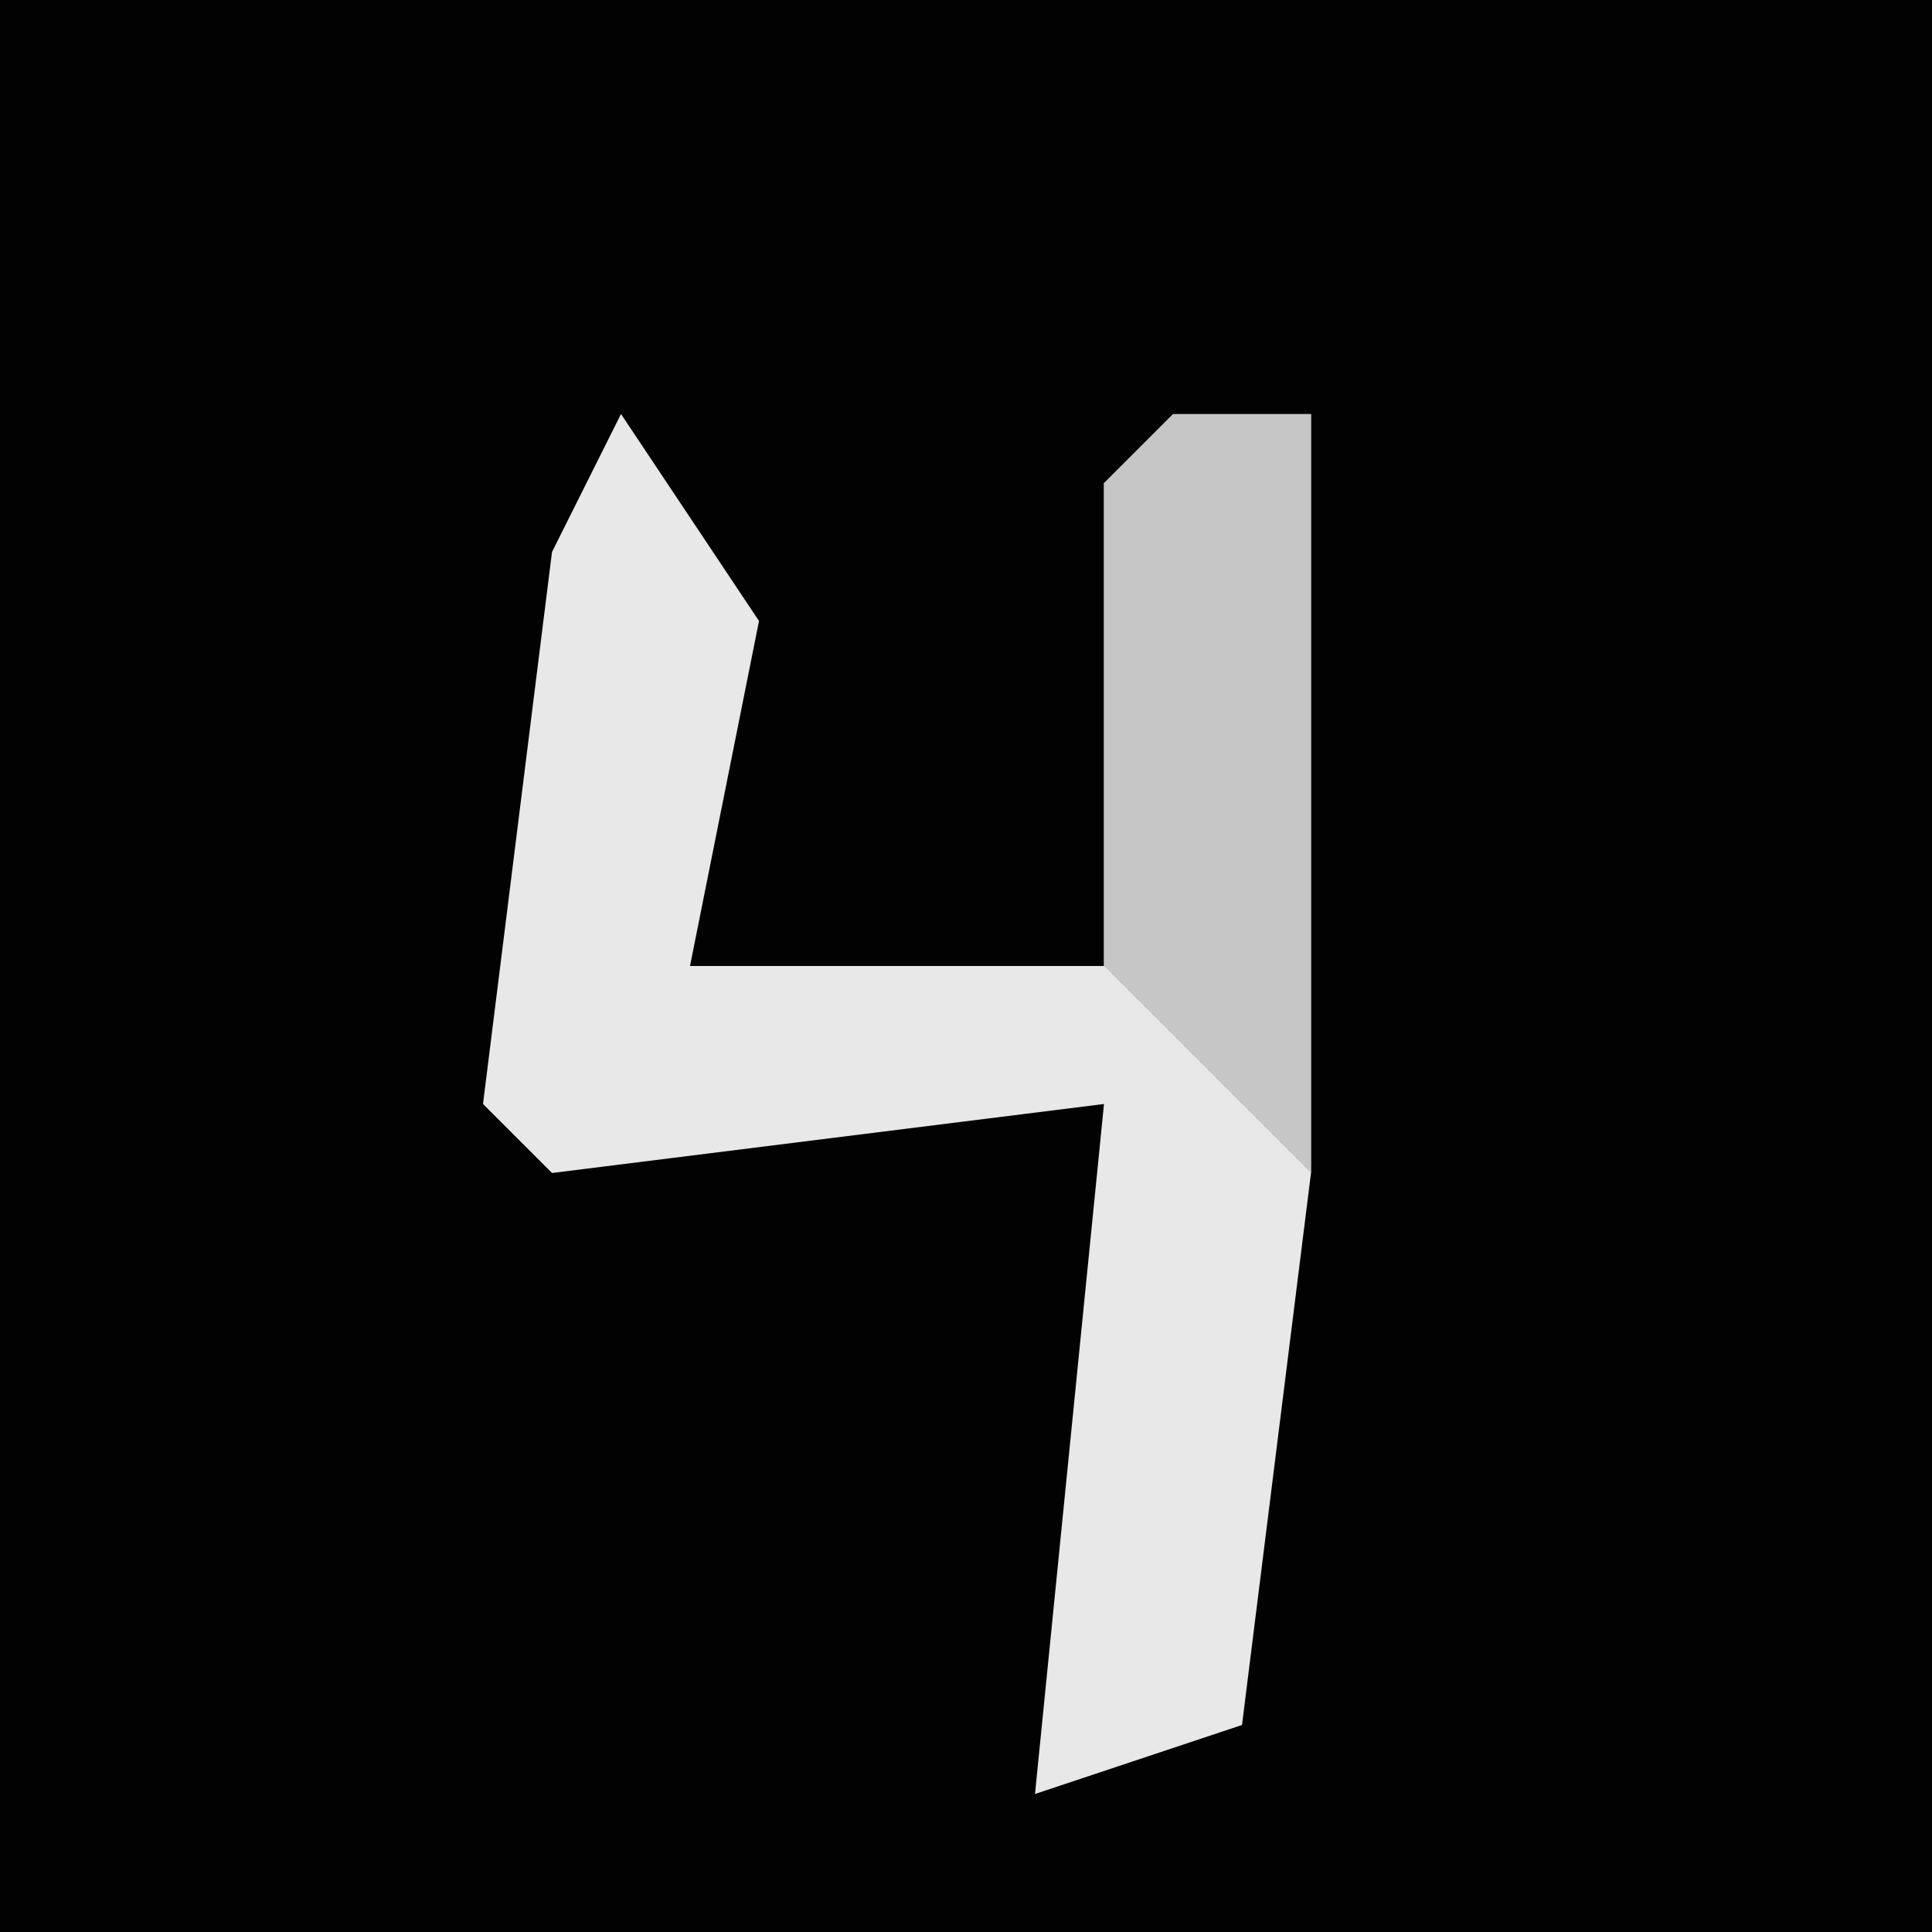<?xml version="1.0" encoding="UTF-8"?>
<svg version="1.1" xmlns="http://www.w3.org/2000/svg" width="28" height="28">
<path d="M0,0 L28,0 L28,28 L0,28 Z " fill="#020202" transform="translate(0,0)"/>
<path d="M0,0 L2,3 L1,8 L7,8 L7,1 L10,0 L10,11 L9,19 L6,20 L7,10 L-1,11 L-2,10 L-1,2 Z " fill="#E8E8E8" transform="translate(9,6)"/>
<path d="M0,0 L2,0 L2,11 L-1,8 L-1,1 Z " fill="#C6C6C6" transform="translate(17,6)"/>
</svg>
